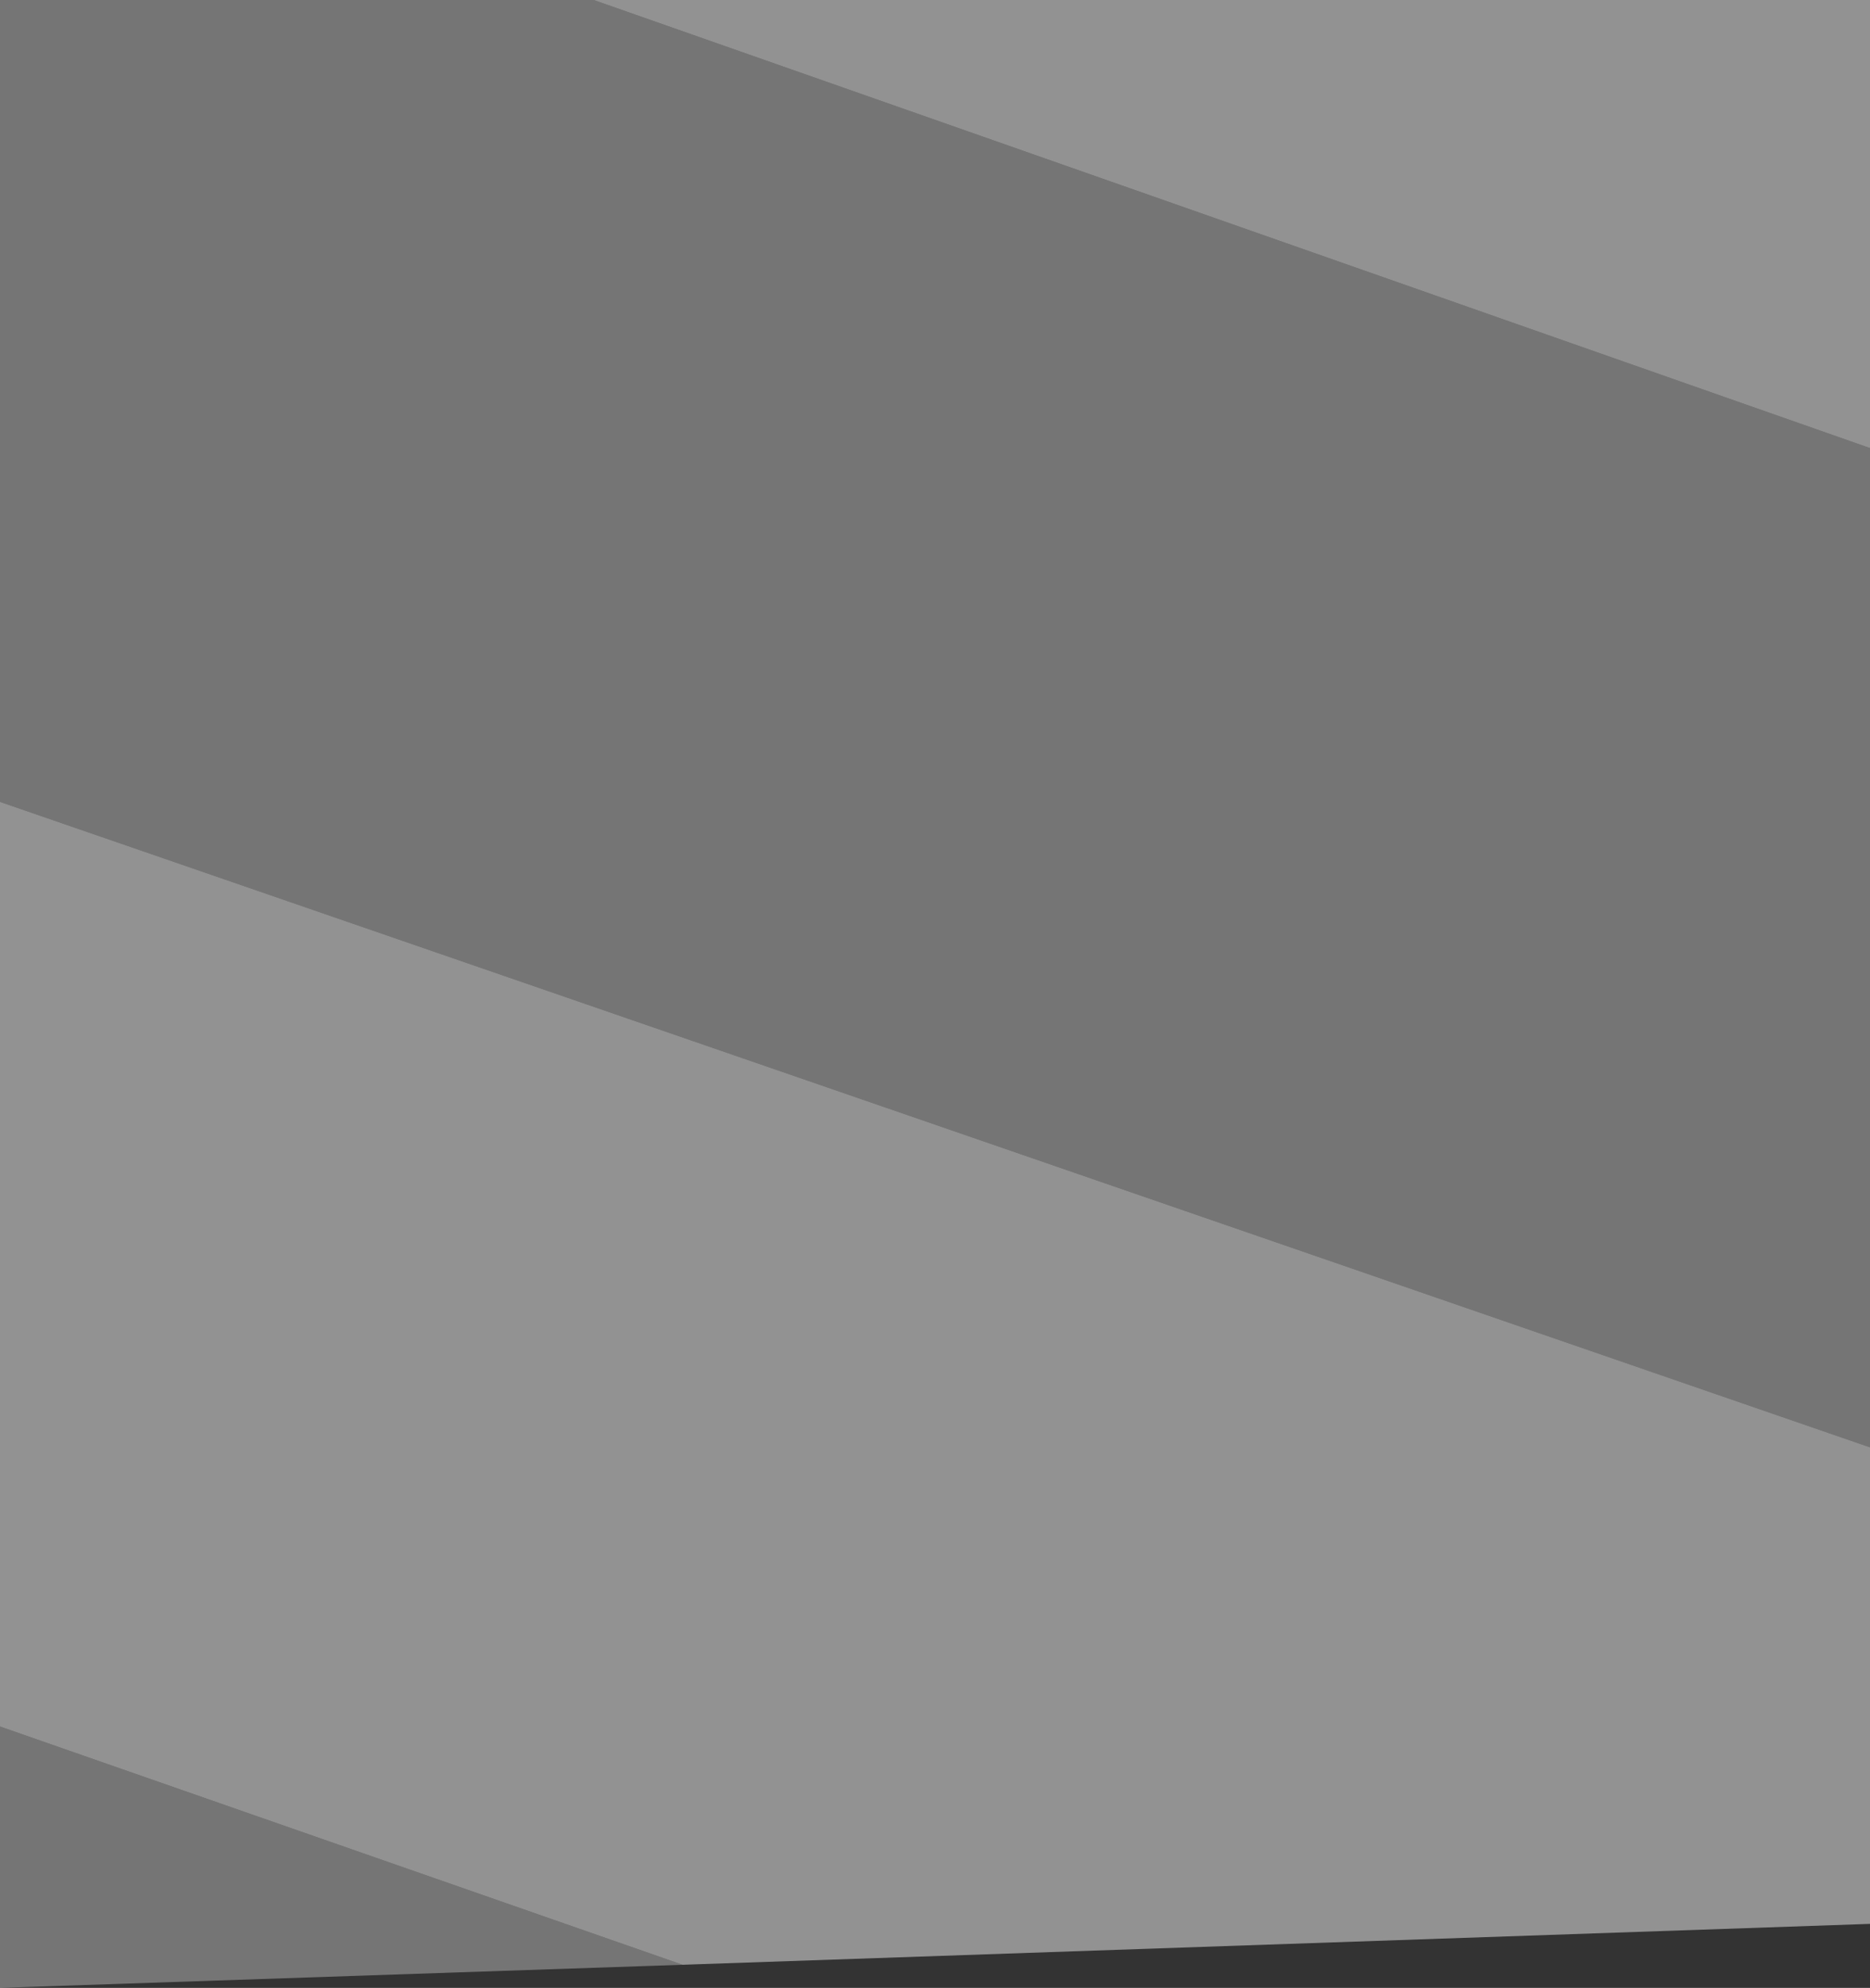 <?xml version="1.0" encoding="UTF-8" standalone="no"?>
<svg xmlns:xlink="http://www.w3.org/1999/xlink" height="55.9px" width="52.6px" xmlns="http://www.w3.org/2000/svg">
  <rect width="100%" height="100%" fill="#333333" stroke="none"/>
  <g transform="matrix(1.0, 0.0, 0.0, 1.0, 26.3, 27.95)">
    <use height="55.9" transform="matrix(1.0, 0.0, 0.0, 1.0, -26.3, -27.95)" width="52.6" xlink:href="#shape0"/>
  </g>
  <defs>
    <g id="shape0" transform="matrix(1.0, 0.0, 0.0, 1.0, 26.3, 27.95)">
      <path d="M26.3 -15.35 L26.3 12.75 -26.3 -5.4 -26.3 -27.95 -9.6 -27.95 26.3 -15.35 M-7.1 27.3 L-26.3 27.95 -26.3 20.6 -7.1 27.3" fill="#b7b7b7" fill-opacity="0.502" fill-rule="evenodd" stroke="none"/>
      <path d="M-9.6 -27.95 L26.3 -27.95 26.3 -15.35 -9.6 -27.95 M26.3 12.75 L26.3 26.15 -7.1 27.3 -26.3 20.6 -26.3 -5.4 26.3 12.75" fill="#f2f2f2" fill-opacity="0.502" fill-rule="evenodd" stroke="none"/>
    </g>
  </defs>
</svg>
